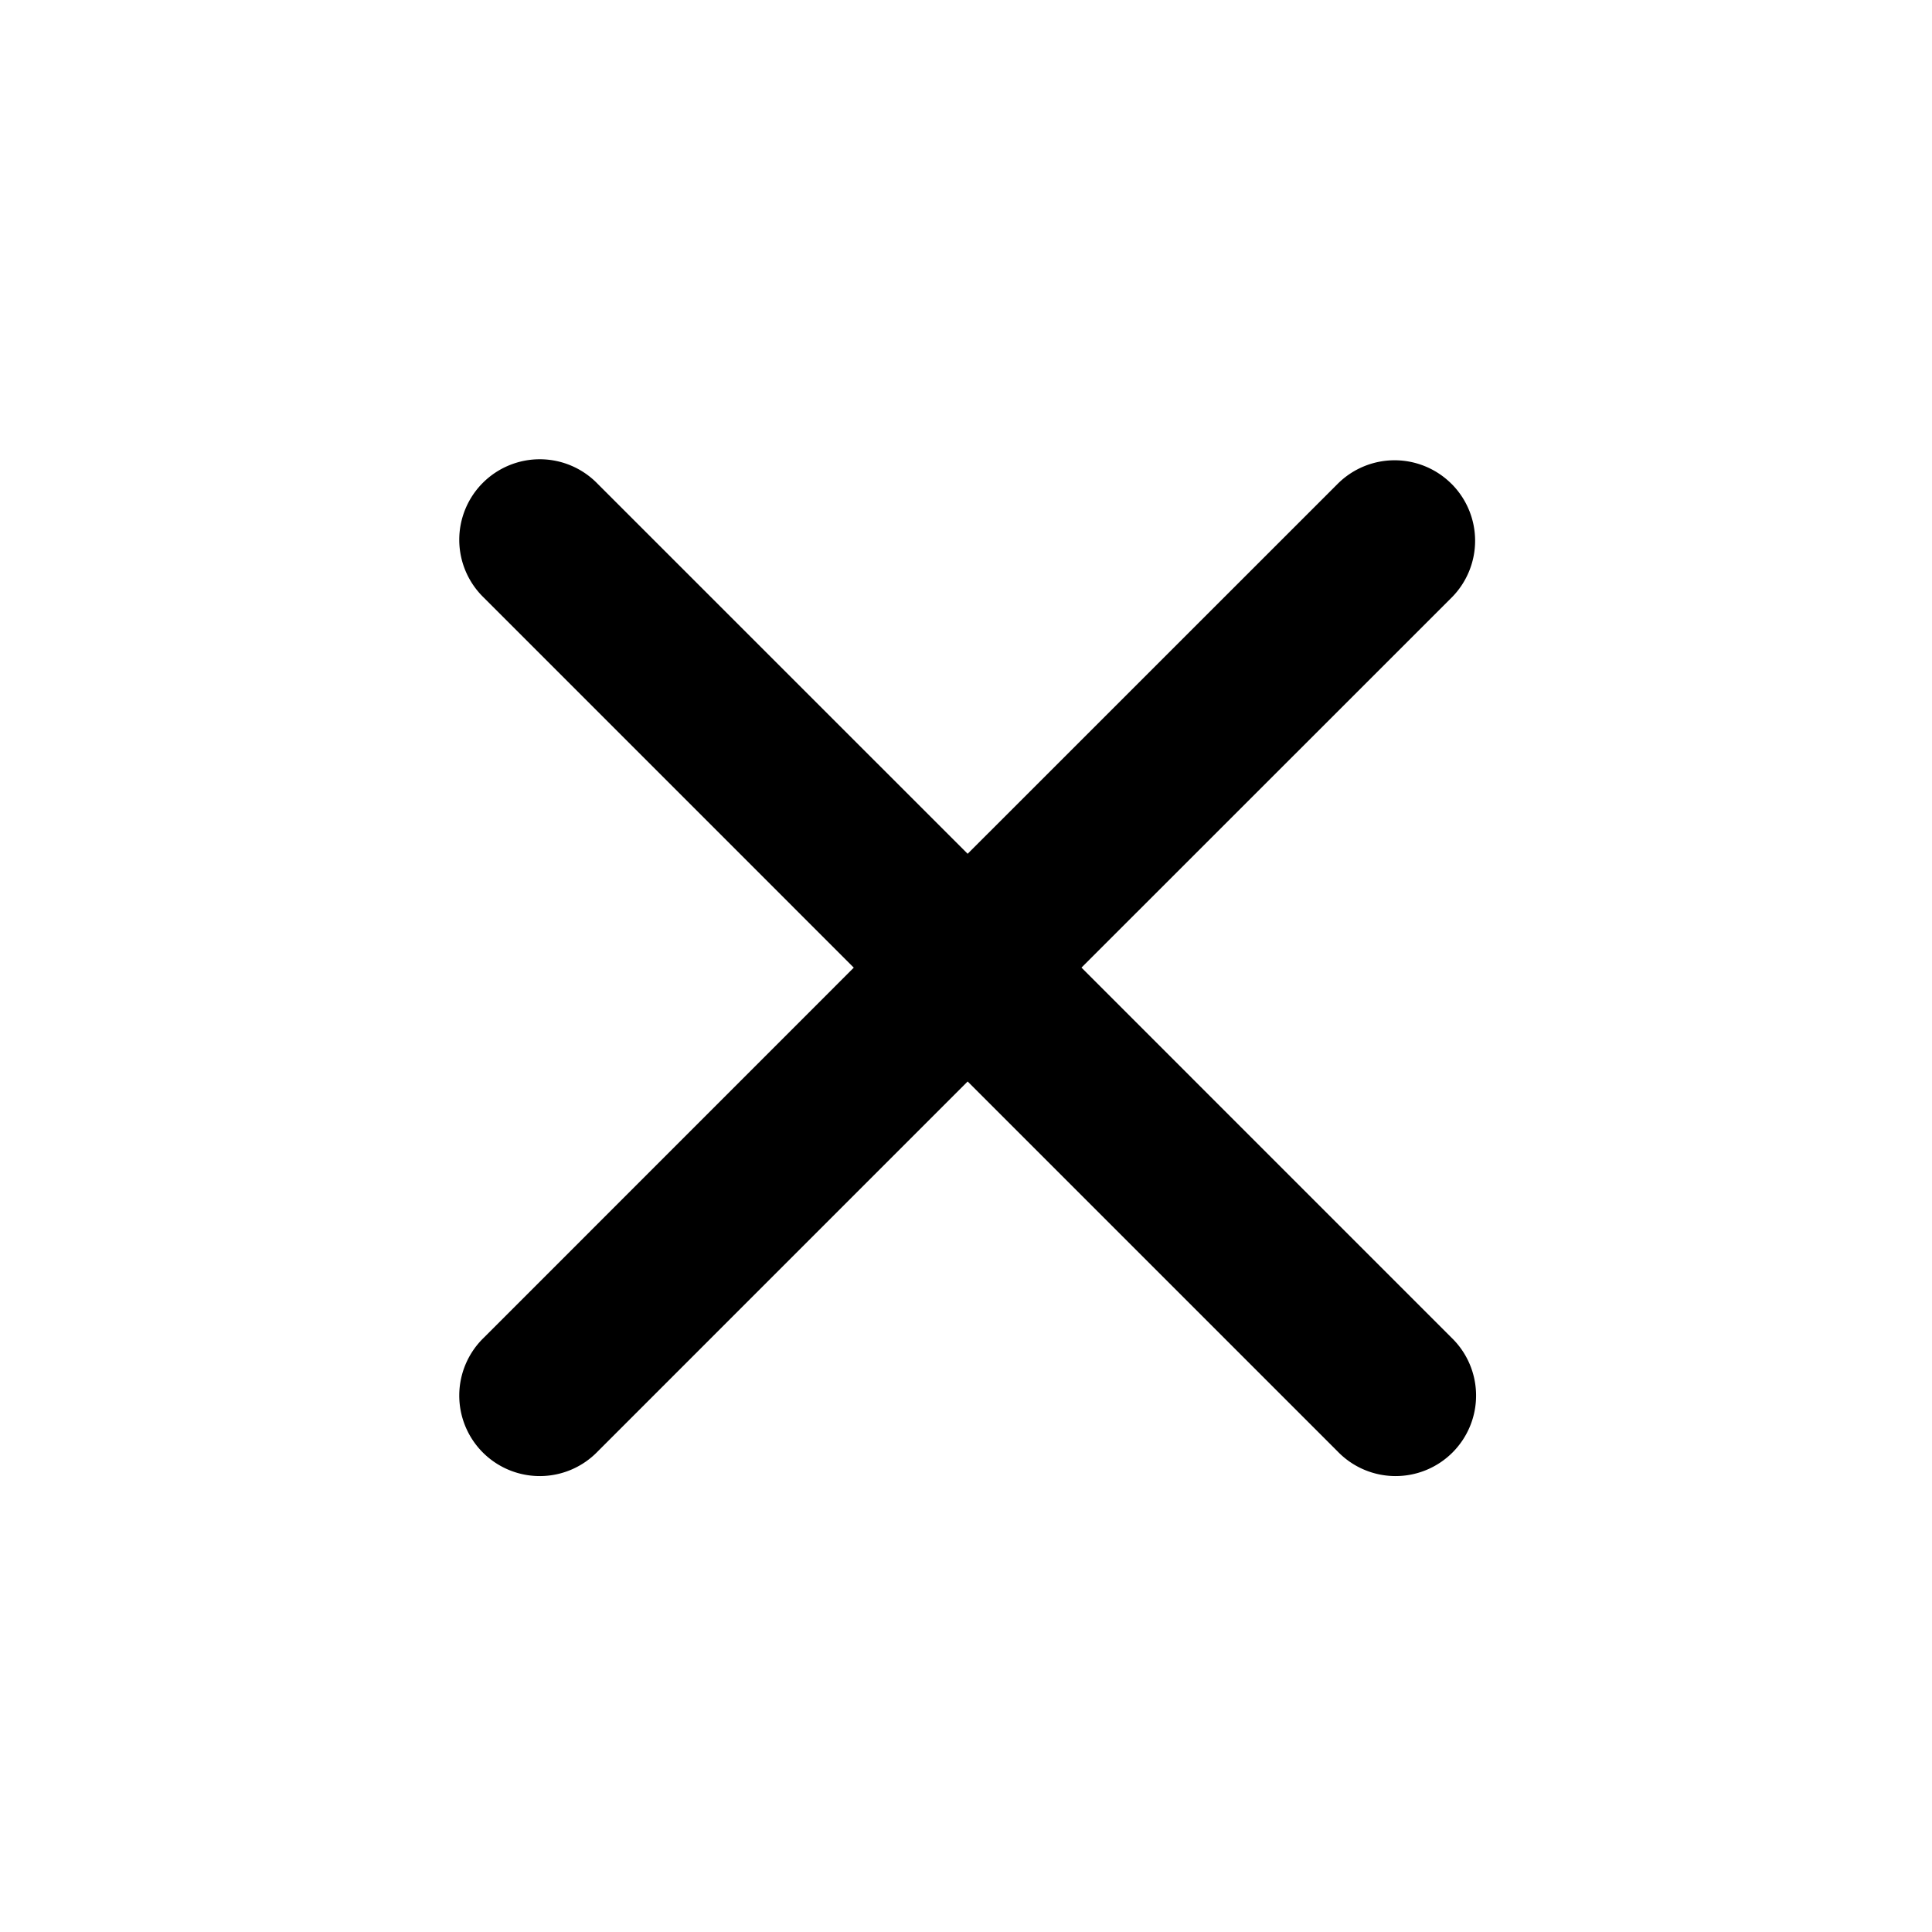 <svg xmlns="http://www.w3.org/2000/svg" viewBox="0 0 1024 1024" version="1.1"><path d="M769.323 256.427a42.667 42.667 0 0 1 0 60.373l-196.117 196.053 196.117 196.139a42.667 42.667 0 1 1-60.331 60.331l-196.117-196.117-196.096 196.117a42.667 42.667 0 1 1-60.331-60.331l196.075-196.117-196.075-196.096a42.667 42.667 0 1 1 60.331-60.331l196.096 196.075 196.117-196.075a42.667 42.667 0 0 1 60.331 0z" p-id="47781"></path></svg>